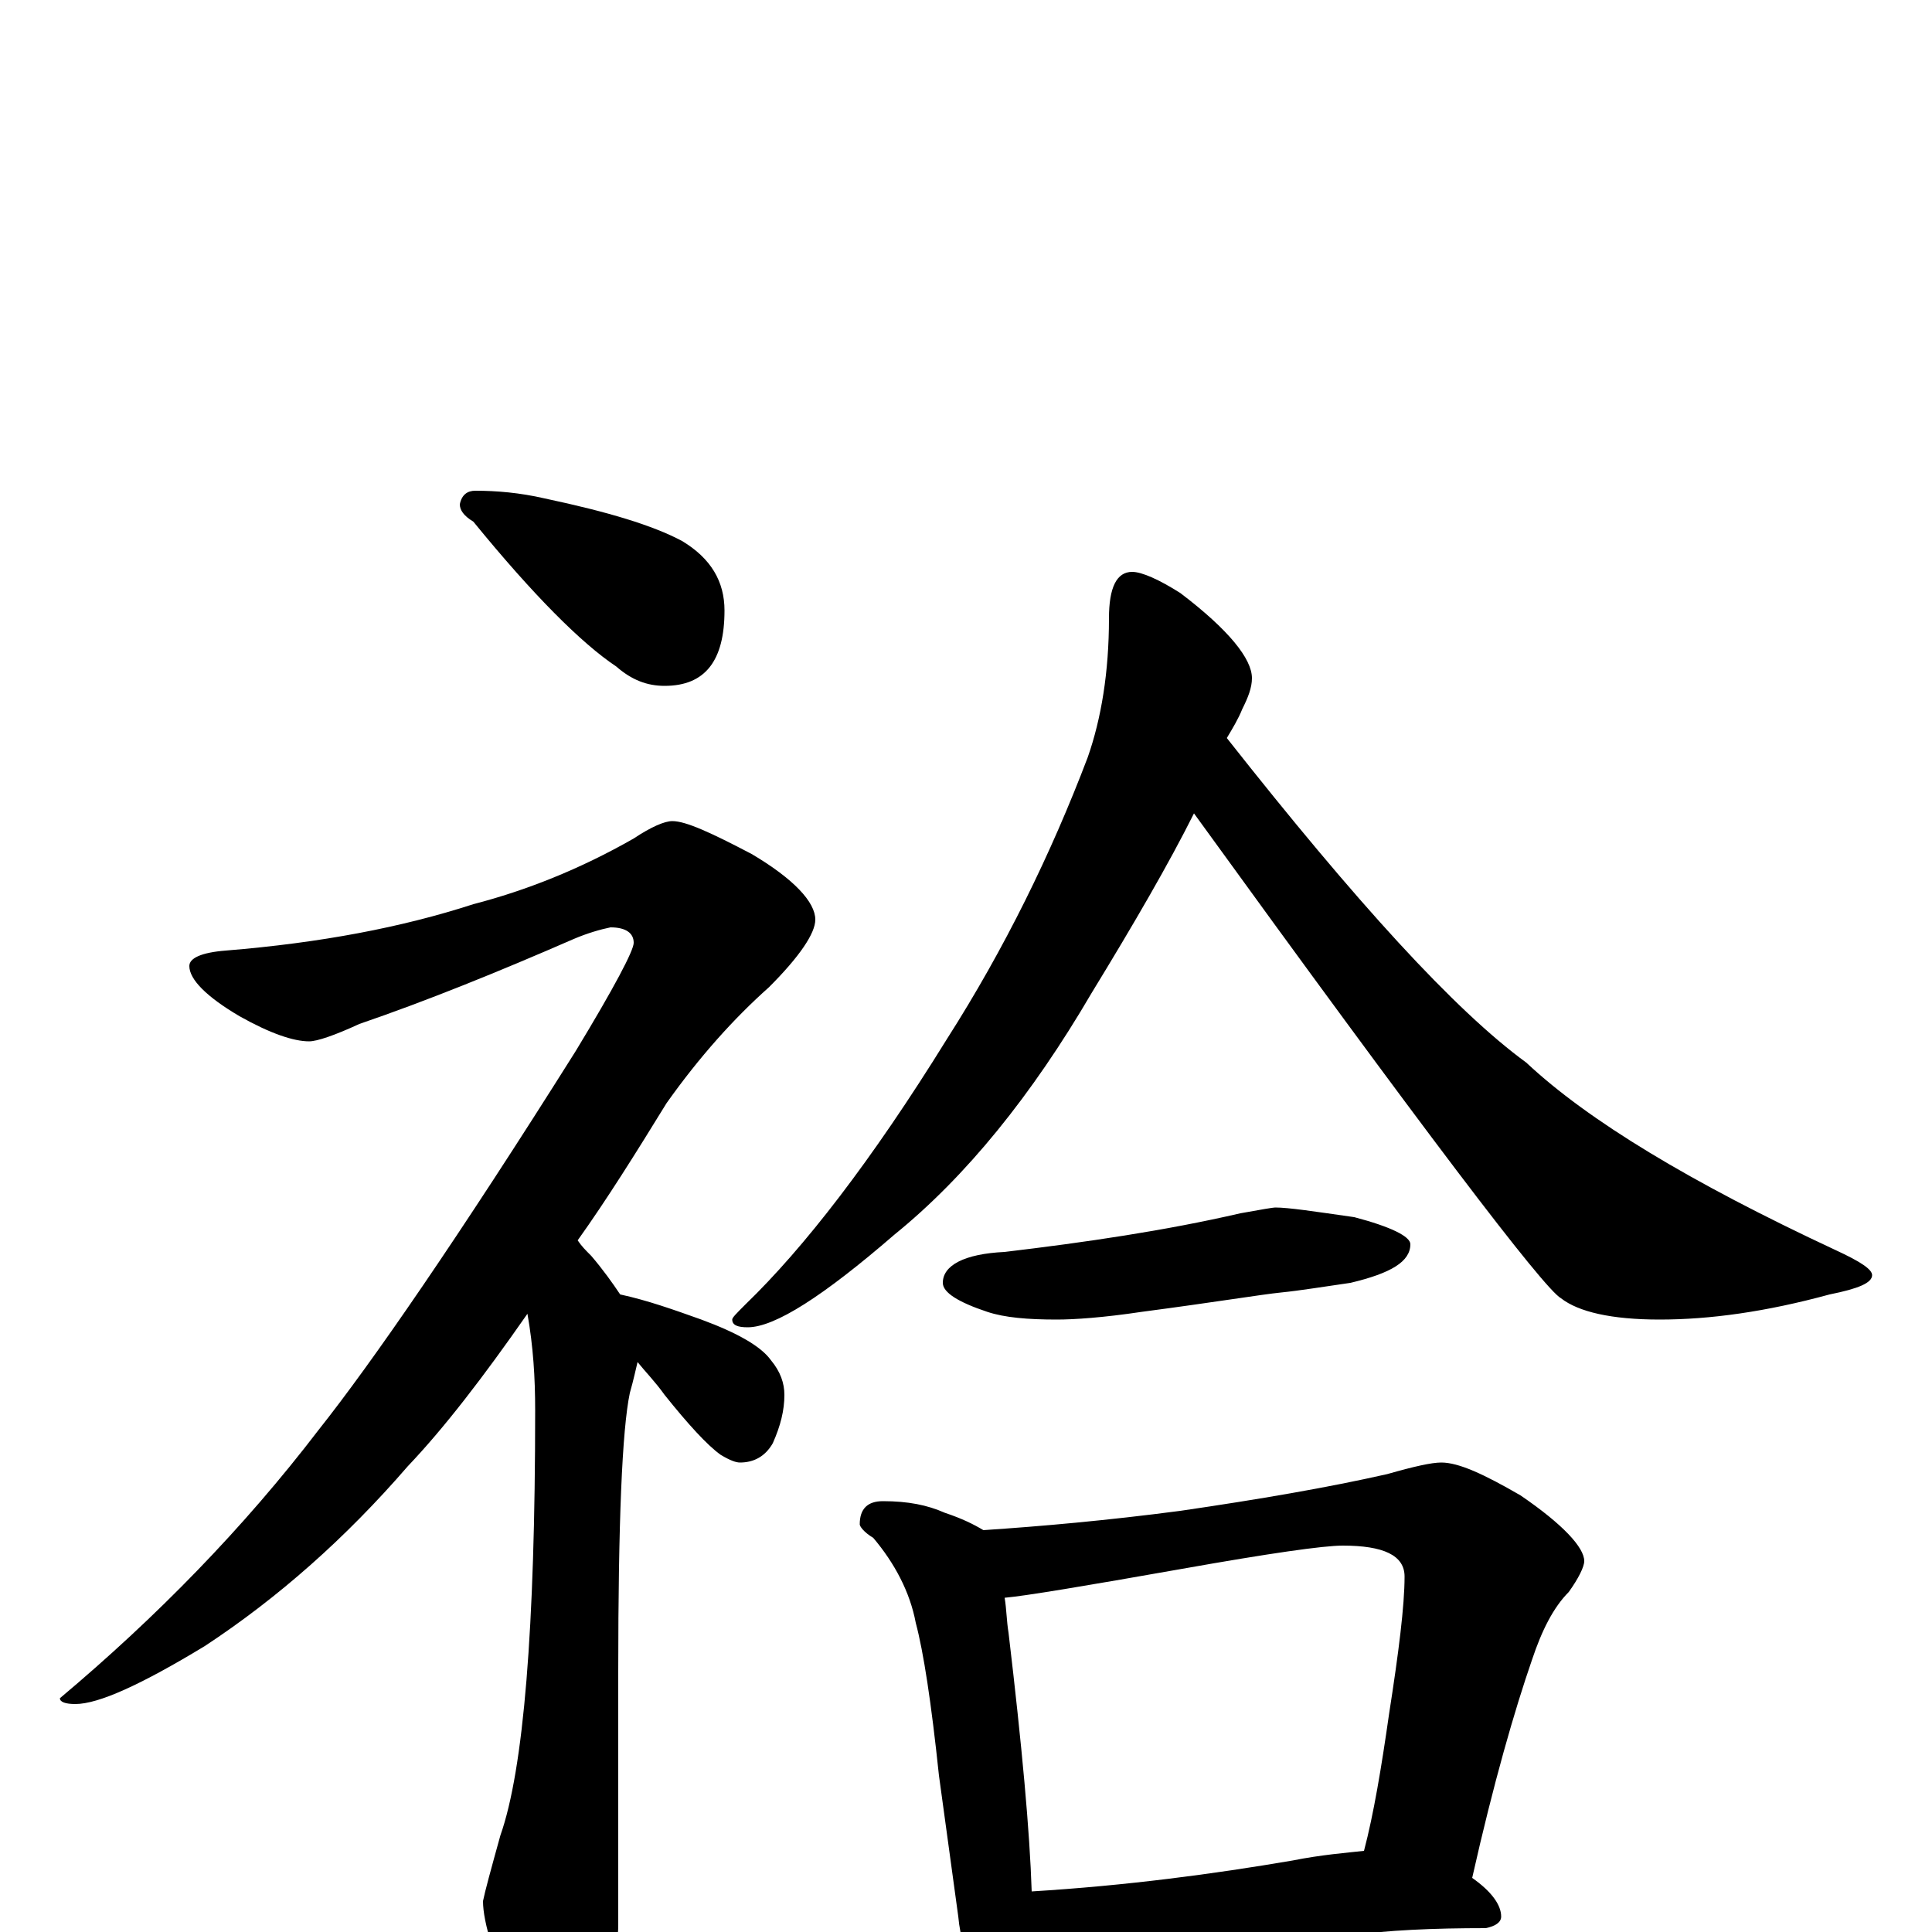 <?xml version="1.0" encoding="utf-8" ?>
<!DOCTYPE svg PUBLIC "-//W3C//DTD SVG 1.1//EN" "http://www.w3.org/Graphics/SVG/1.1/DTD/svg11.dtd">
<svg version="1.1" id="Layer_1" xmlns="http://www.w3.org/2000/svg" xmlns:xlink="http://www.w3.org/1999/xlink" x="0px" y="145px" width="1000px" height="1000px" viewBox="0 0 1000 1000" enable-background="new 0 0 1000 1000" xml:space="preserve">
<g id="Layer_1">
<path id="glyph" transform="matrix(1 0 0 -1 0 1000)" d="M246,746C257,746 269,745 282,742C315,735 338,728 353,720C368,711 375,699 375,684C375,658 365,645 344,645C335,645 327,648 319,655C301,667 276,692 245,730C240,733 238,736 238,739C239,744 242,746 246,746M348,575C355,575 368,569 389,558C411,545 422,533 422,524C422,517 414,505 398,489C380,473 362,453 345,429C329,403 314,379 299,358C301,355 303,353 306,350C312,343 317,336 321,330C335,327 349,322 363,317C382,310 394,303 399,296C404,290 406,284 406,278C406,270 404,262 400,253C396,246 390,243 383,243C381,243 378,244 373,247C366,252 356,263 344,278C339,285 334,290 330,295C329,291 328,286 326,279C322,260 320,212 320,135l0,-131C320,-9 316,-26 309,-47C304,-62 299,-70 293,-70C284,-70 276,-61 269,-43C256,-15 250,5 250,16C251,21 254,32 259,50C271,84 277,157 277,270C277,287 276,303 273,320C250,287 230,261 211,241C179,204 144,173 106,148C73,128 51,118 39,118C34,118 31,119 31,121C81,163 126,209 165,260C192,294 237,359 298,456C318,489 328,508 328,512C328,517 324,520 316,520C311,519 304,517 297,514C258,497 221,482 186,470C173,464 164,461 160,461C152,461 140,465 124,474C107,484 98,493 98,500C98,504 104,507 117,508C166,512 208,520 245,532C272,539 300,550 328,566C337,572 344,575 348,575M586,704C591,704 600,700 611,693C636,674 648,659 648,649C648,644 646,639 643,633C641,628 638,623 635,618C702,533 753,477 790,450C822,420 875,388 950,353C963,347 969,343 969,340C969,336 962,333 947,330C914,321 885,317 859,317C834,317 817,321 808,328C799,333 736,416 618,579C605,553 587,522 565,486C534,433 500,391 463,361C426,329 401,313 387,313C382,313 379,314 379,317C379,318 381,320 386,325C416,354 451,399 490,462C520,509 544,558 563,608C570,628 574,652 574,680C574,696 578,704 586,704M660,375C667,375 680,373 701,370C720,365 730,360 730,356C730,347 720,341 699,336C685,334 673,332 663,331C653,330 629,326 591,321C571,318 556,317 547,317C532,317 520,318 511,321C496,326 488,331 488,336C488,345 499,351 520,352C562,357 603,363 642,372C653,374 659,375 660,375M457,223C470,223 480,221 489,217C498,214 504,211 509,208C539,210 573,213 611,218C652,224 687,230 718,237C732,241 741,243 746,243C755,243 768,237 787,226C809,211 820,199 820,192C820,189 817,183 812,176C804,168 798,156 793,141C784,115 773,77 762,28C772,21 777,14 777,8C777,5 774,3 769,2C742,2 718,1 697,-2l-100,-10C578,-14 564,-15 555,-15C546,-15 539,-14 534,-13C533,-18 532,-22 530,-25C527,-32 523,-35 520,-35C515,-35 510,-31 507,-24C500,-13 497,-3 496,8l-10,73C482,119 478,145 474,160C471,176 463,191 452,204C447,207 445,210 445,211C445,219 449,223 457,223M534,21C583,24 628,30 669,37C684,40 697,41 706,42C711,61 715,85 719,113C724,145 727,169 727,184C727,195 716,200 695,200C685,200 657,196 612,188C561,179 531,174 520,173C521,167 521,161 522,155C529,96 533,52 534,21z"/>
</g>
</svg>
